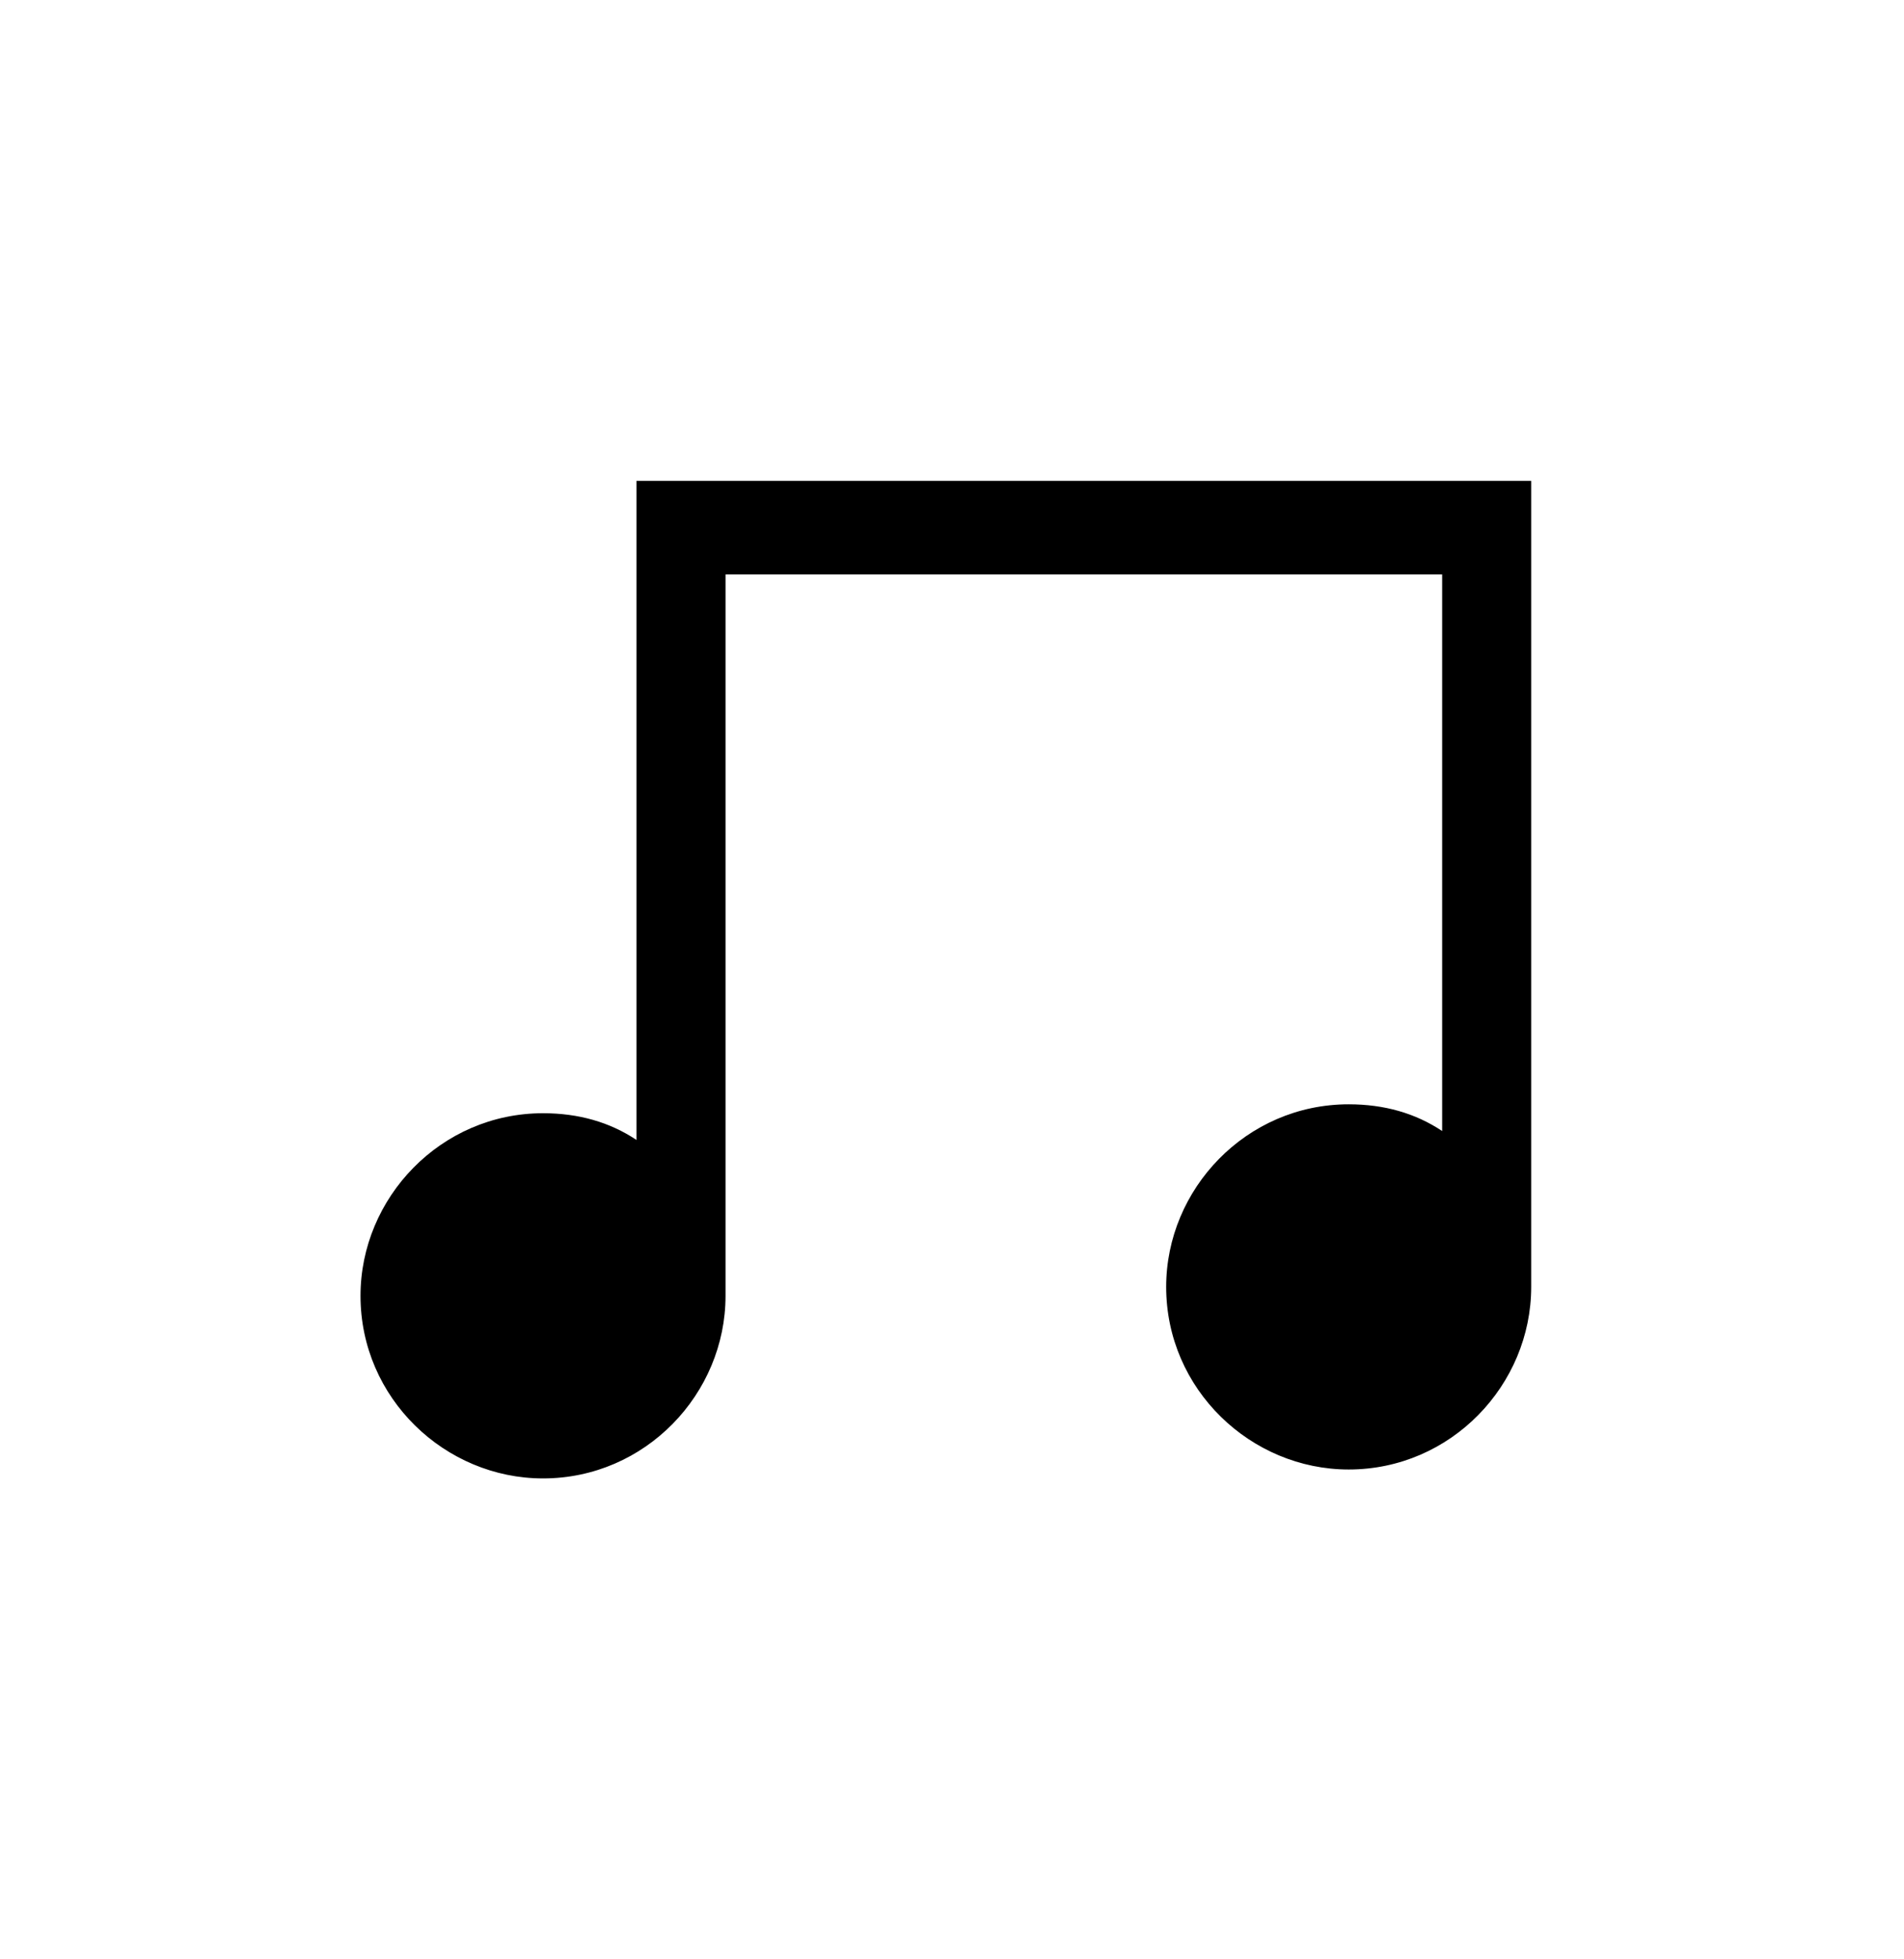 <?xml version="1.0" encoding="utf-8"?>
<!-- Generated by IcoMoon.io -->
<!DOCTYPE svg PUBLIC "-//W3C//DTD SVG 1.1//EN" "http://www.w3.org/Graphics/SVG/1.1/DTD/svg11.dtd">
<svg version="1.1" xmlns="http://www.w3.org/2000/svg" xmlns:xlink="http://www.w3.org/1999/xlink" width="35" height="36" viewBox="0 0 35 36">
<g>
</g>
	<path d="M11.7 8.836v12.109c-0.491-0.327-1.064-0.491-1.718-0.491-1.882 0-3.355 1.555-3.355 3.355 0 1.882 1.555 3.355 3.355 3.355 1.882 0 3.355-1.555 3.355-3.355 0 0 0-0.082 0-0.082v0-13.173h13.173v10.227c-0.491-0.327-1.064-0.491-1.718-0.491-1.882 0-3.355 1.555-3.355 3.355 0 1.882 1.555 3.355 3.355 3.355 1.882 0 3.355-1.555 3.355-3.355v-14.809h-16.445z" fill="#000000" />
</svg>
